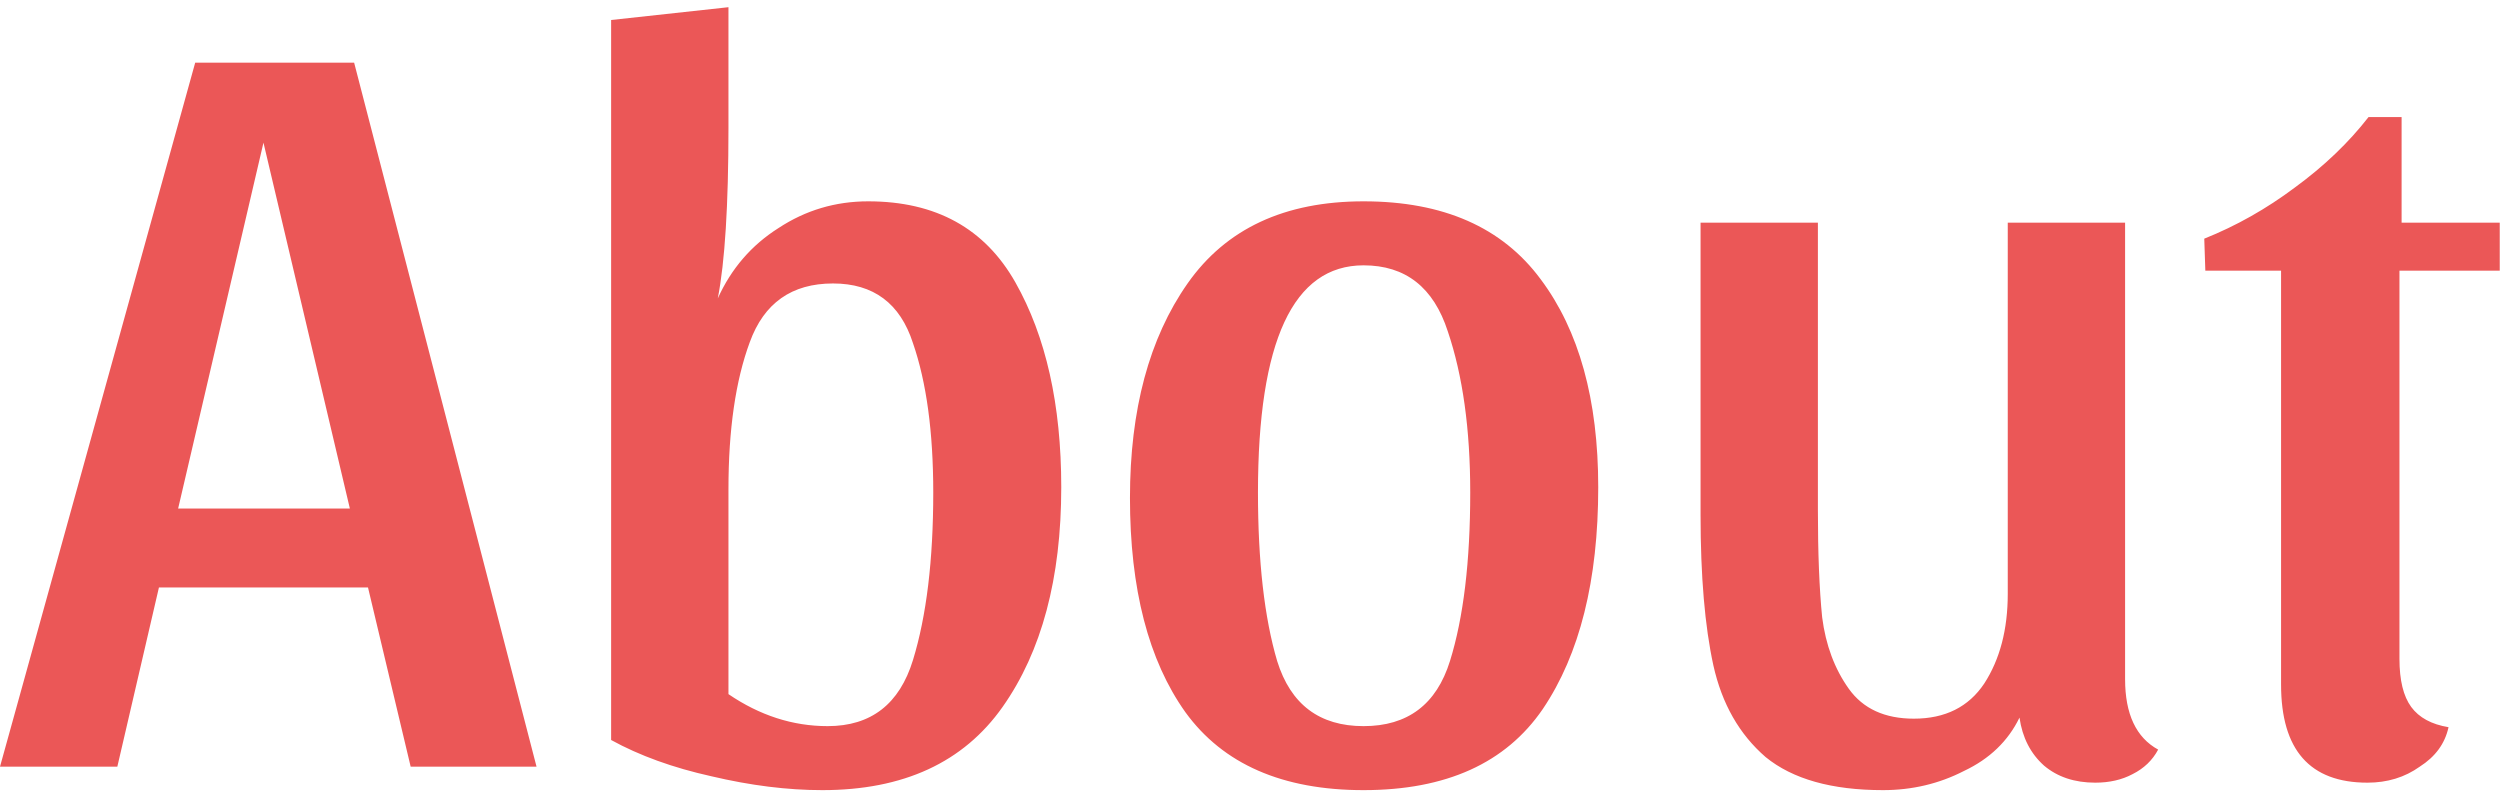 <svg width="300" height="95" viewBox="0 0 300 95" fill="none" xmlns="http://www.w3.org/2000/svg">
<path d="M42.496 7.52L64.384 92H49.28L44.16 70.496H19.072L14.08 92H0L23.424 7.52H42.496ZM21.376 61.024H41.984L31.616 17.12L21.376 61.024ZM87.415 15.328C87.415 24.629 86.988 31.456 86.135 35.808C87.756 32.224 90.188 29.408 93.431 27.36C96.674 25.227 100.258 24.16 104.183 24.16C112.29 24.16 118.178 27.403 121.847 33.888C125.516 40.373 127.351 48.565 127.351 58.464C127.351 69.387 125.004 78.176 120.311 84.832C115.618 91.488 108.407 94.816 98.679 94.816C94.498 94.816 90.06 94.261 85.367 93.152C80.759 92.128 76.748 90.677 73.335 88.8V2.4L87.415 0.864V15.328ZM87.415 83.296C91.17 85.856 95.138 87.136 99.319 87.136C104.524 87.136 107.938 84.491 109.559 79.2C111.18 73.909 111.991 67.211 111.991 59.104C111.991 51.851 111.18 45.877 109.559 41.184C108.023 36.405 104.823 34.016 99.959 34.016C95.01 34.016 91.682 36.363 89.975 41.056C88.268 45.664 87.415 51.552 87.415 58.72V83.296ZM163.628 24.16C173.185 24.16 180.268 27.275 184.876 33.504C189.484 39.648 191.788 47.968 191.788 58.464C191.788 69.643 189.569 78.517 185.132 85.088C180.695 91.573 173.527 94.816 163.628 94.816C153.9 94.816 146.775 91.701 142.252 85.472C137.815 79.243 135.596 70.667 135.596 59.744C135.596 49.163 137.9 40.587 142.508 34.016C147.116 27.445 154.156 24.16 163.628 24.16ZM163.628 87.136C168.919 87.136 172.375 84.533 173.996 79.328C175.617 74.123 176.428 67.381 176.428 59.104C176.428 51.509 175.532 45.067 173.74 39.776C172.033 34.485 168.663 31.84 163.628 31.84C155.18 31.84 150.956 40.928 150.956 59.104C150.956 67.381 151.724 74.123 153.26 79.328C154.881 84.533 158.337 87.136 163.628 87.136ZM255.011 81.504C255.011 85.685 256.334 88.501 258.979 89.952C258.296 91.232 257.272 92.213 255.907 92.896C254.627 93.579 253.134 93.92 251.427 93.92C248.952 93.92 246.904 93.237 245.283 91.872C243.662 90.421 242.68 88.501 242.339 86.112C240.974 88.928 238.755 91.061 235.683 92.512C232.696 94.048 229.454 94.816 225.955 94.816C219.811 94.816 215.118 93.493 211.875 90.848C208.718 88.117 206.627 84.448 205.603 79.84C204.579 75.147 204.067 69.131 204.067 61.792V26.72H218.147V61.152C218.147 66.357 218.318 70.667 218.659 74.08C219.086 77.408 220.152 80.267 221.859 82.656C223.566 85.045 226.168 86.24 229.667 86.24C233.422 86.24 236.238 84.832 238.115 82.016C239.992 79.115 240.931 75.531 240.931 71.264V26.72H255.011V81.504ZM264.64 32.48L264.512 28.64C268.352 27.104 271.979 25.056 275.392 22.496C278.891 19.936 281.835 17.12 284.224 14.048H288.192V26.72H299.968V32.48H287.936V79.072C287.936 81.632 288.405 83.552 289.344 84.832C290.283 86.112 291.776 86.923 293.824 87.264C293.397 89.227 292.245 90.805 290.368 92C288.576 93.28 286.485 93.92 284.096 93.92C277.184 93.92 273.728 89.995 273.728 82.144V32.48H264.64Z" fill="#EB5757"/>
</svg>
